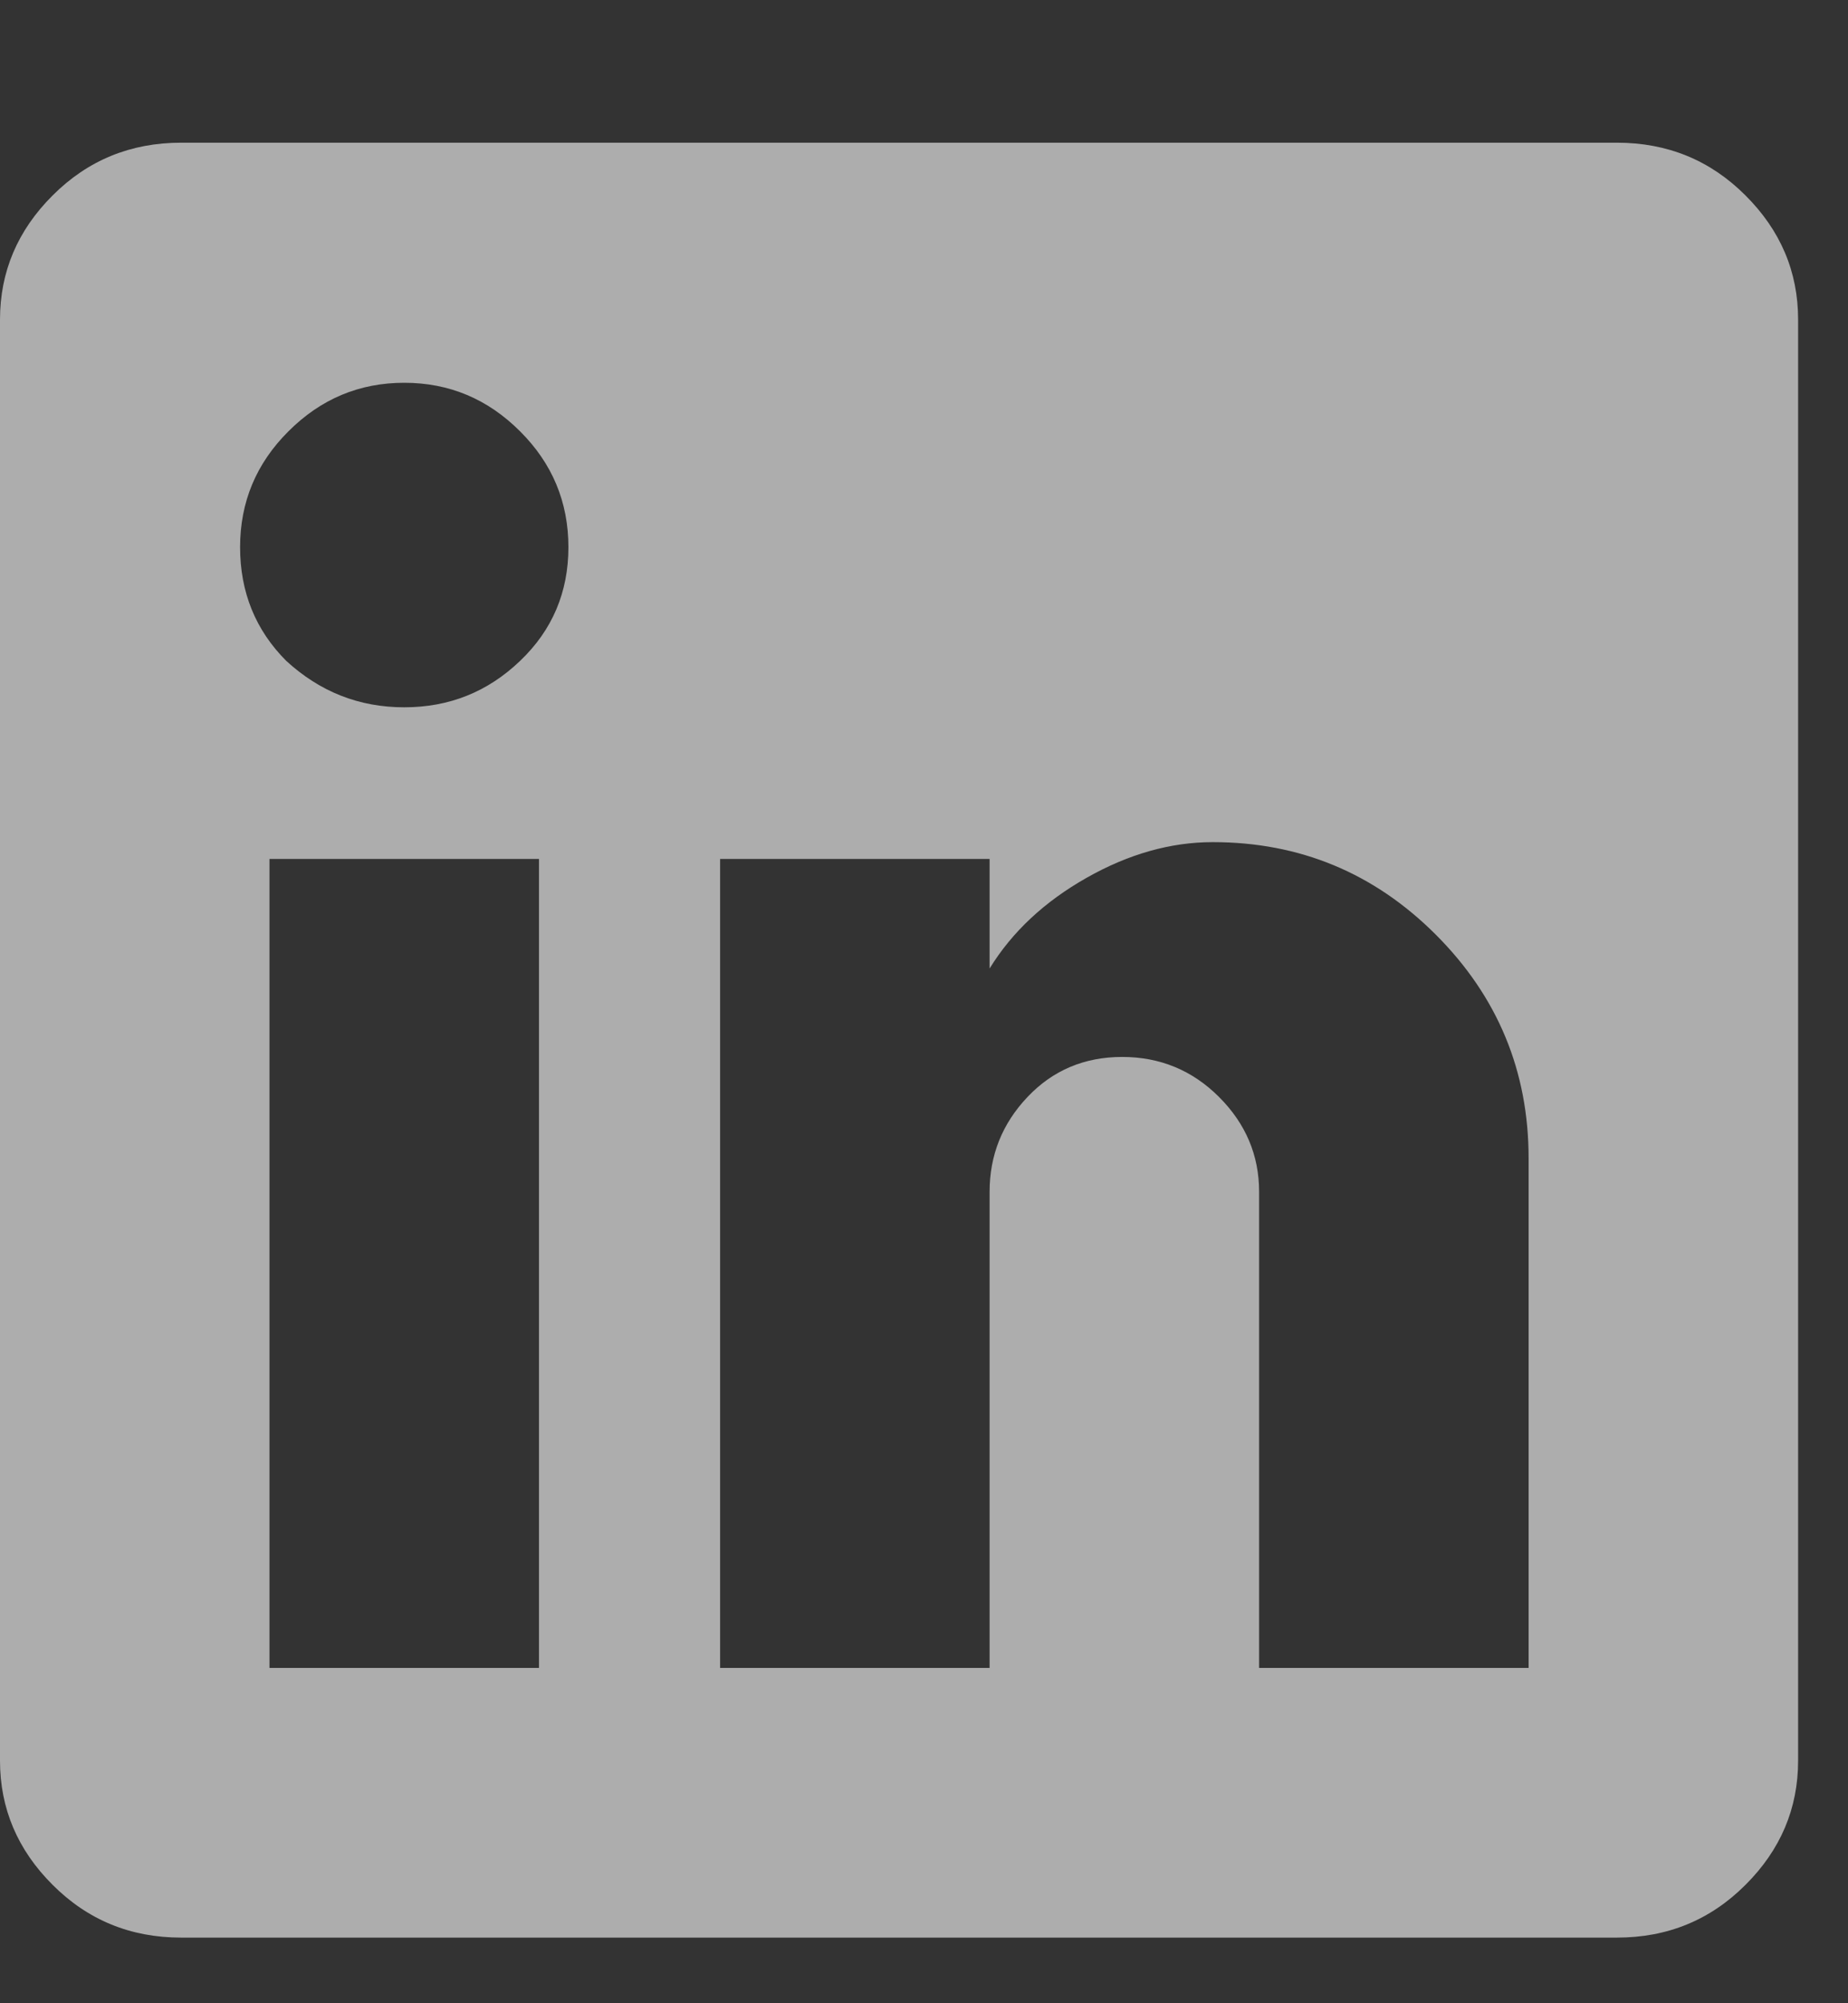 <?xml version="1.0" encoding="UTF-8"?>
<svg width="12px" height="13px" viewBox="0 0 12 13" version="1.1" xmlns="http://www.w3.org/2000/svg" xmlns:xlink="http://www.w3.org/1999/xlink">
    <rect x="0" y="0" width="12" height="13" fill="#333333" stroke="none"/>
    <!-- Generator: Sketch 49.3 (51167) - http://www.bohemiancoding.com/sketch -->
    <title></title>
    <desc>Created with Sketch.</desc>
    <defs></defs>
    <g id="Symbols" stroke="none" stroke-width="1" fill="none" fill-rule="evenodd" opacity="0.6">
        <g id="Component-/-Footer" transform="translate(-1273, -66)" fill="#FFFFFF">
            <g id="LinkedIn" transform="translate(1261, 55)">
                <path d="M21.926,21.824 L21.926,18.516 C21.926,17.951 21.725,17.467 21.324,17.066 C20.923,16.665 20.44,16.465 19.875,16.465 C19.602,16.465 19.328,16.542 19.055,16.697 C18.781,16.852 18.572,17.048 18.426,17.285 L18.426,16.574 L16.676,16.574 L16.676,21.824 L18.426,21.824 L18.426,18.734 C18.426,18.497 18.508,18.292 18.672,18.119 C18.836,17.946 19.041,17.859 19.287,17.859 C19.533,17.859 19.743,17.946 19.916,18.119 C20.089,18.292 20.176,18.497 20.176,18.734 L20.176,21.824 L21.926,21.824 Z M13.859,15.289 C14.078,15.49 14.333,15.59 14.625,15.59 C14.917,15.59 15.167,15.49 15.377,15.289 C15.587,15.089 15.691,14.842 15.691,14.551 C15.691,14.259 15.587,14.008 15.377,13.799 C15.167,13.589 14.917,13.484 14.625,13.484 C14.333,13.484 14.083,13.589 13.873,13.799 C13.663,14.008 13.559,14.259 13.559,14.551 C13.559,14.842 13.659,15.089 13.859,15.289 Z M15.5,21.824 L15.5,16.574 L13.75,16.574 L13.75,21.824 L15.5,21.824 Z M22.5,11.926 C22.828,11.926 23.106,12.04 23.334,12.268 C23.562,12.495 23.676,12.764 23.676,13.074 L23.676,22.426 C23.676,22.736 23.562,23.005 23.334,23.232 C23.106,23.46 22.828,23.574 22.5,23.574 L13.176,23.574 C12.848,23.574 12.57,23.46 12.342,23.232 C12.114,23.005 12,22.736 12,22.426 L12,13.074 C12,12.764 12.114,12.495 12.342,12.268 C12.57,12.04 12.848,11.926 13.176,11.926 L22.5,11.926 Z" id=""></path>
            </g>
        </g>
    </g>
</svg>